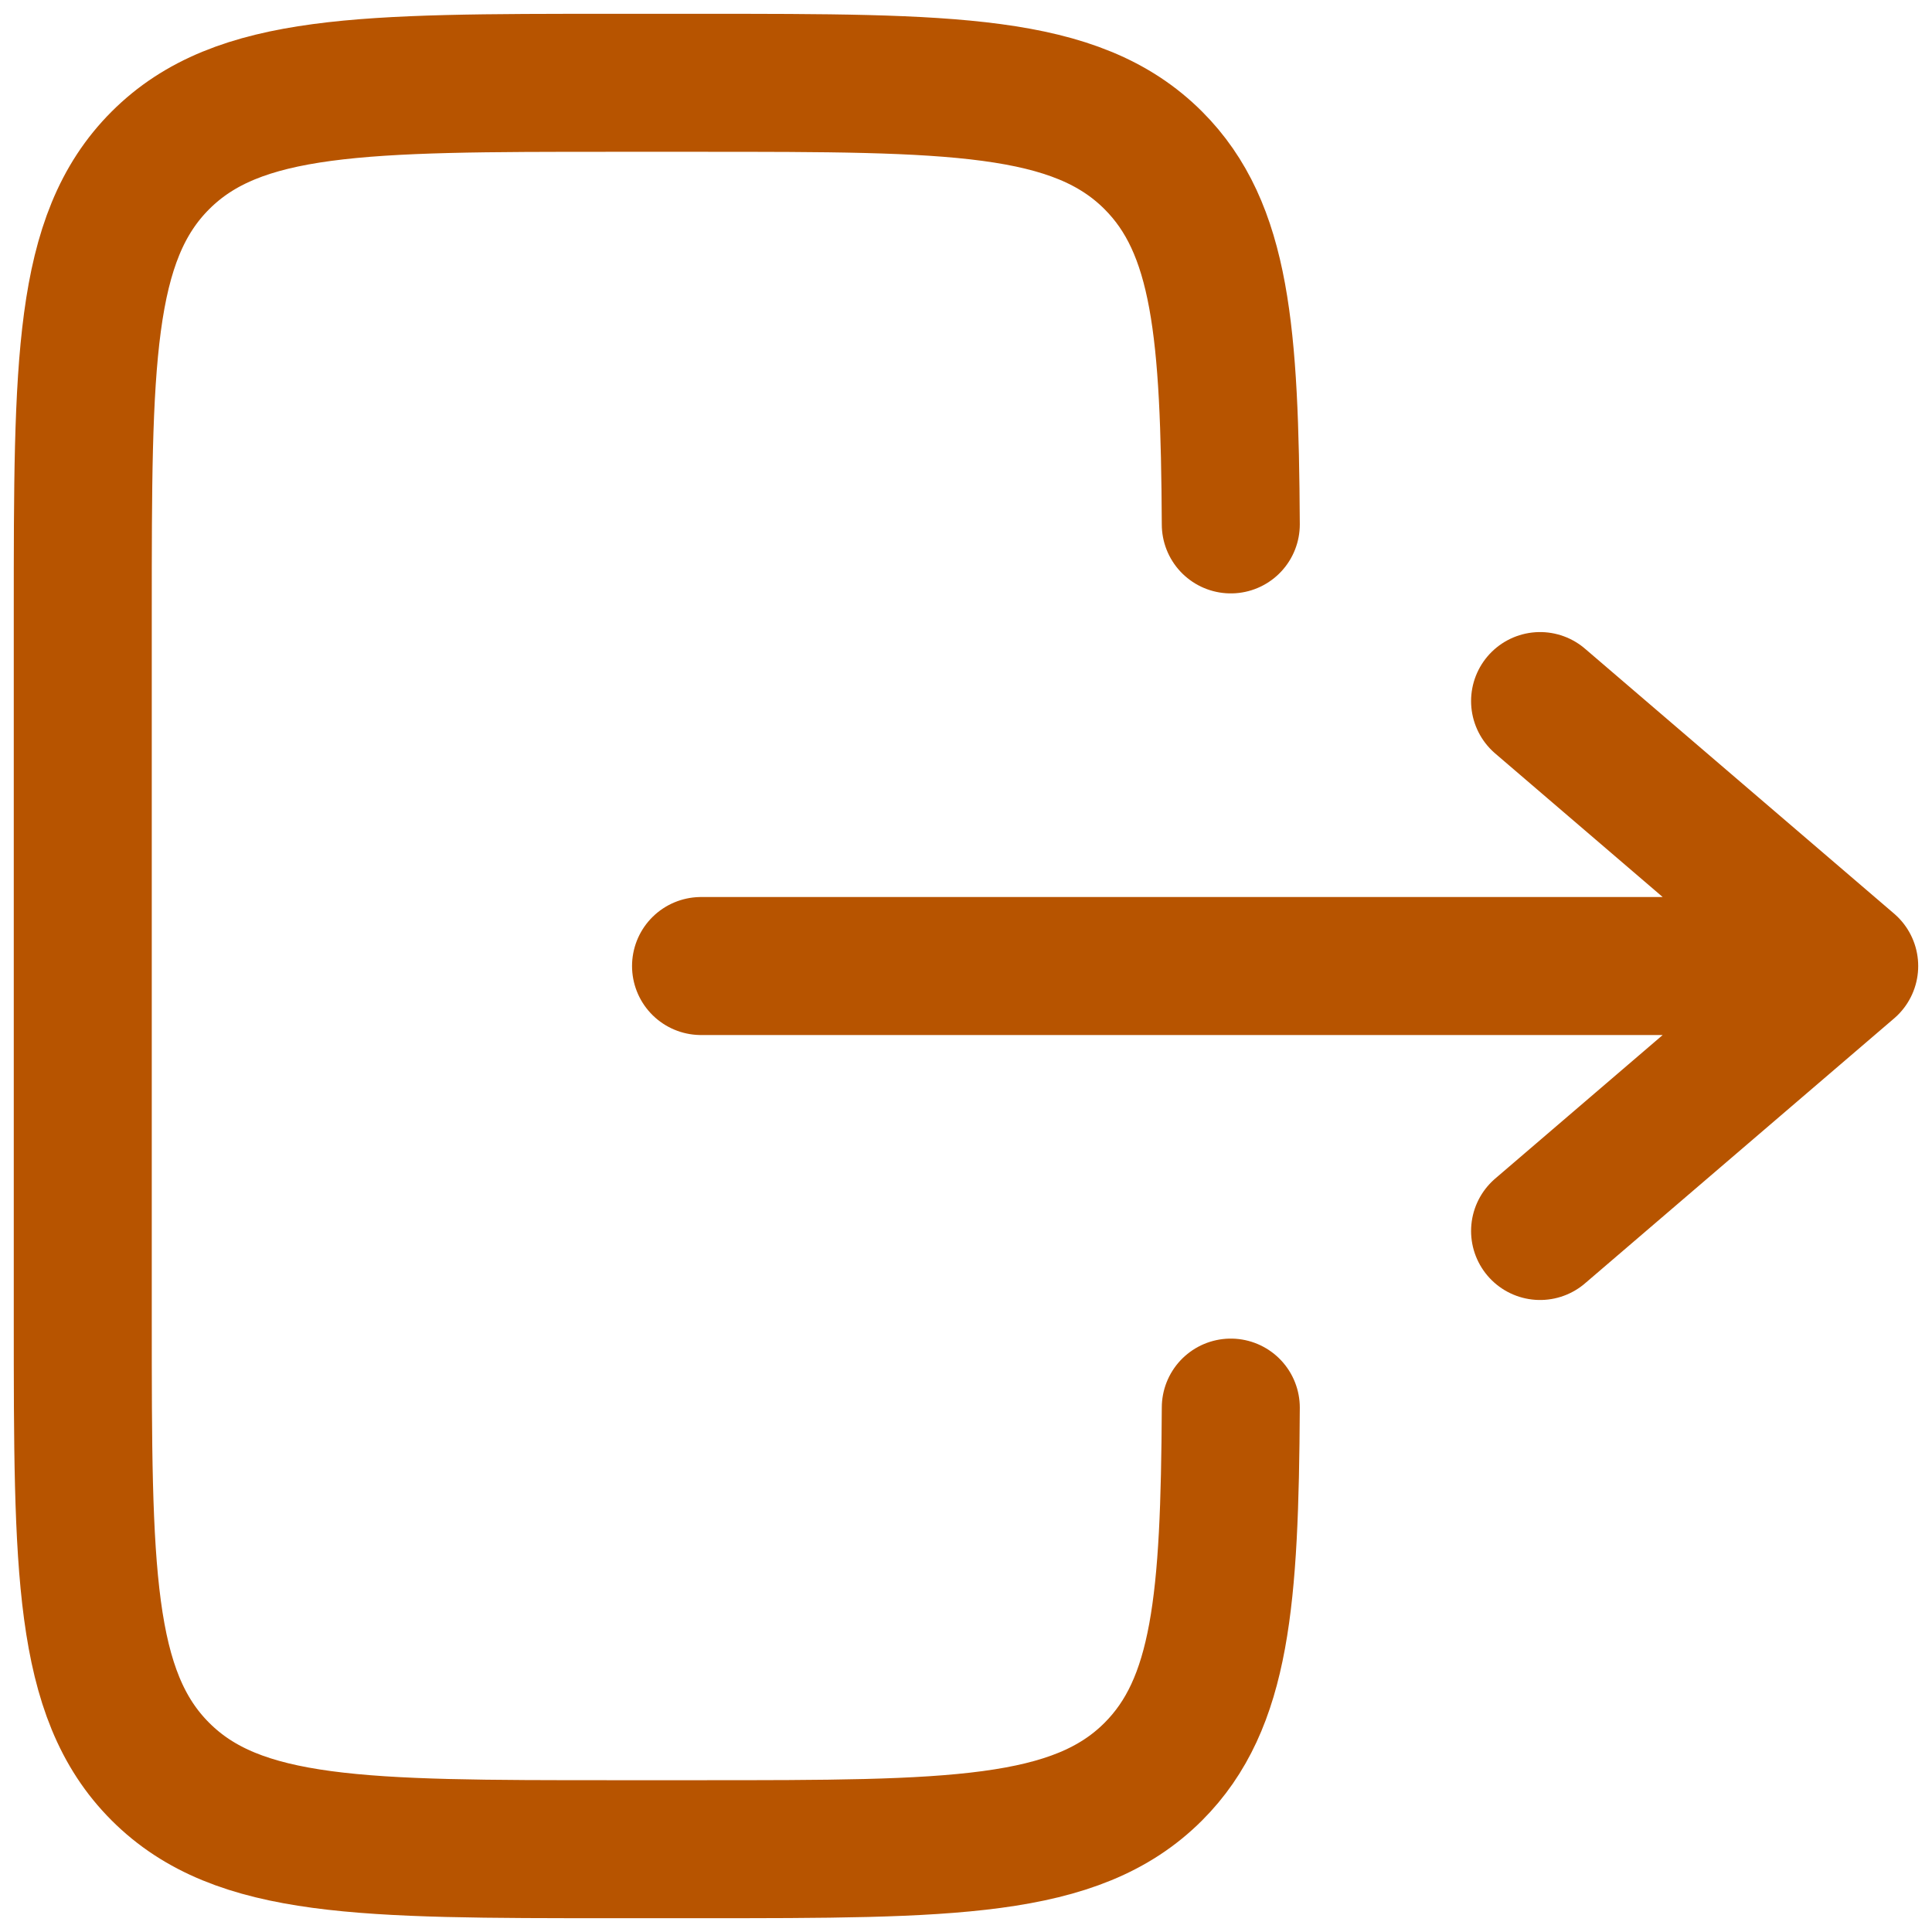 <svg width="70" height="70" viewBox="0 0 70 70" fill="none" xmlns="http://www.w3.org/2000/svg">
<path d="M44.594 19C44.555 12.04 44.246 8.271 41.788 5.812C38.976 3 34.45 3 25.399 3L22.199 3C13.148 3 8.623 3 5.811 5.812C2.999 8.624 2.999 13.149 2.999 22.2L2.999 47.8C2.999 56.851 2.999 61.377 5.811 64.188C8.623 67 13.148 67 22.199 67L25.399 67C34.45 67 38.976 67 41.788 64.188C44.246 61.729 44.555 57.96 44.594 51" stroke="#B75400" stroke-width="5" stroke-linecap="round"/>
<path d="M25.4 35.001L67 35.001M67 35.001L55.8 25.401M67 35.001L55.8 44.601" stroke="#B75400" stroke-width="5" stroke-linecap="round" stroke-linejoin="round"/>
</svg>
